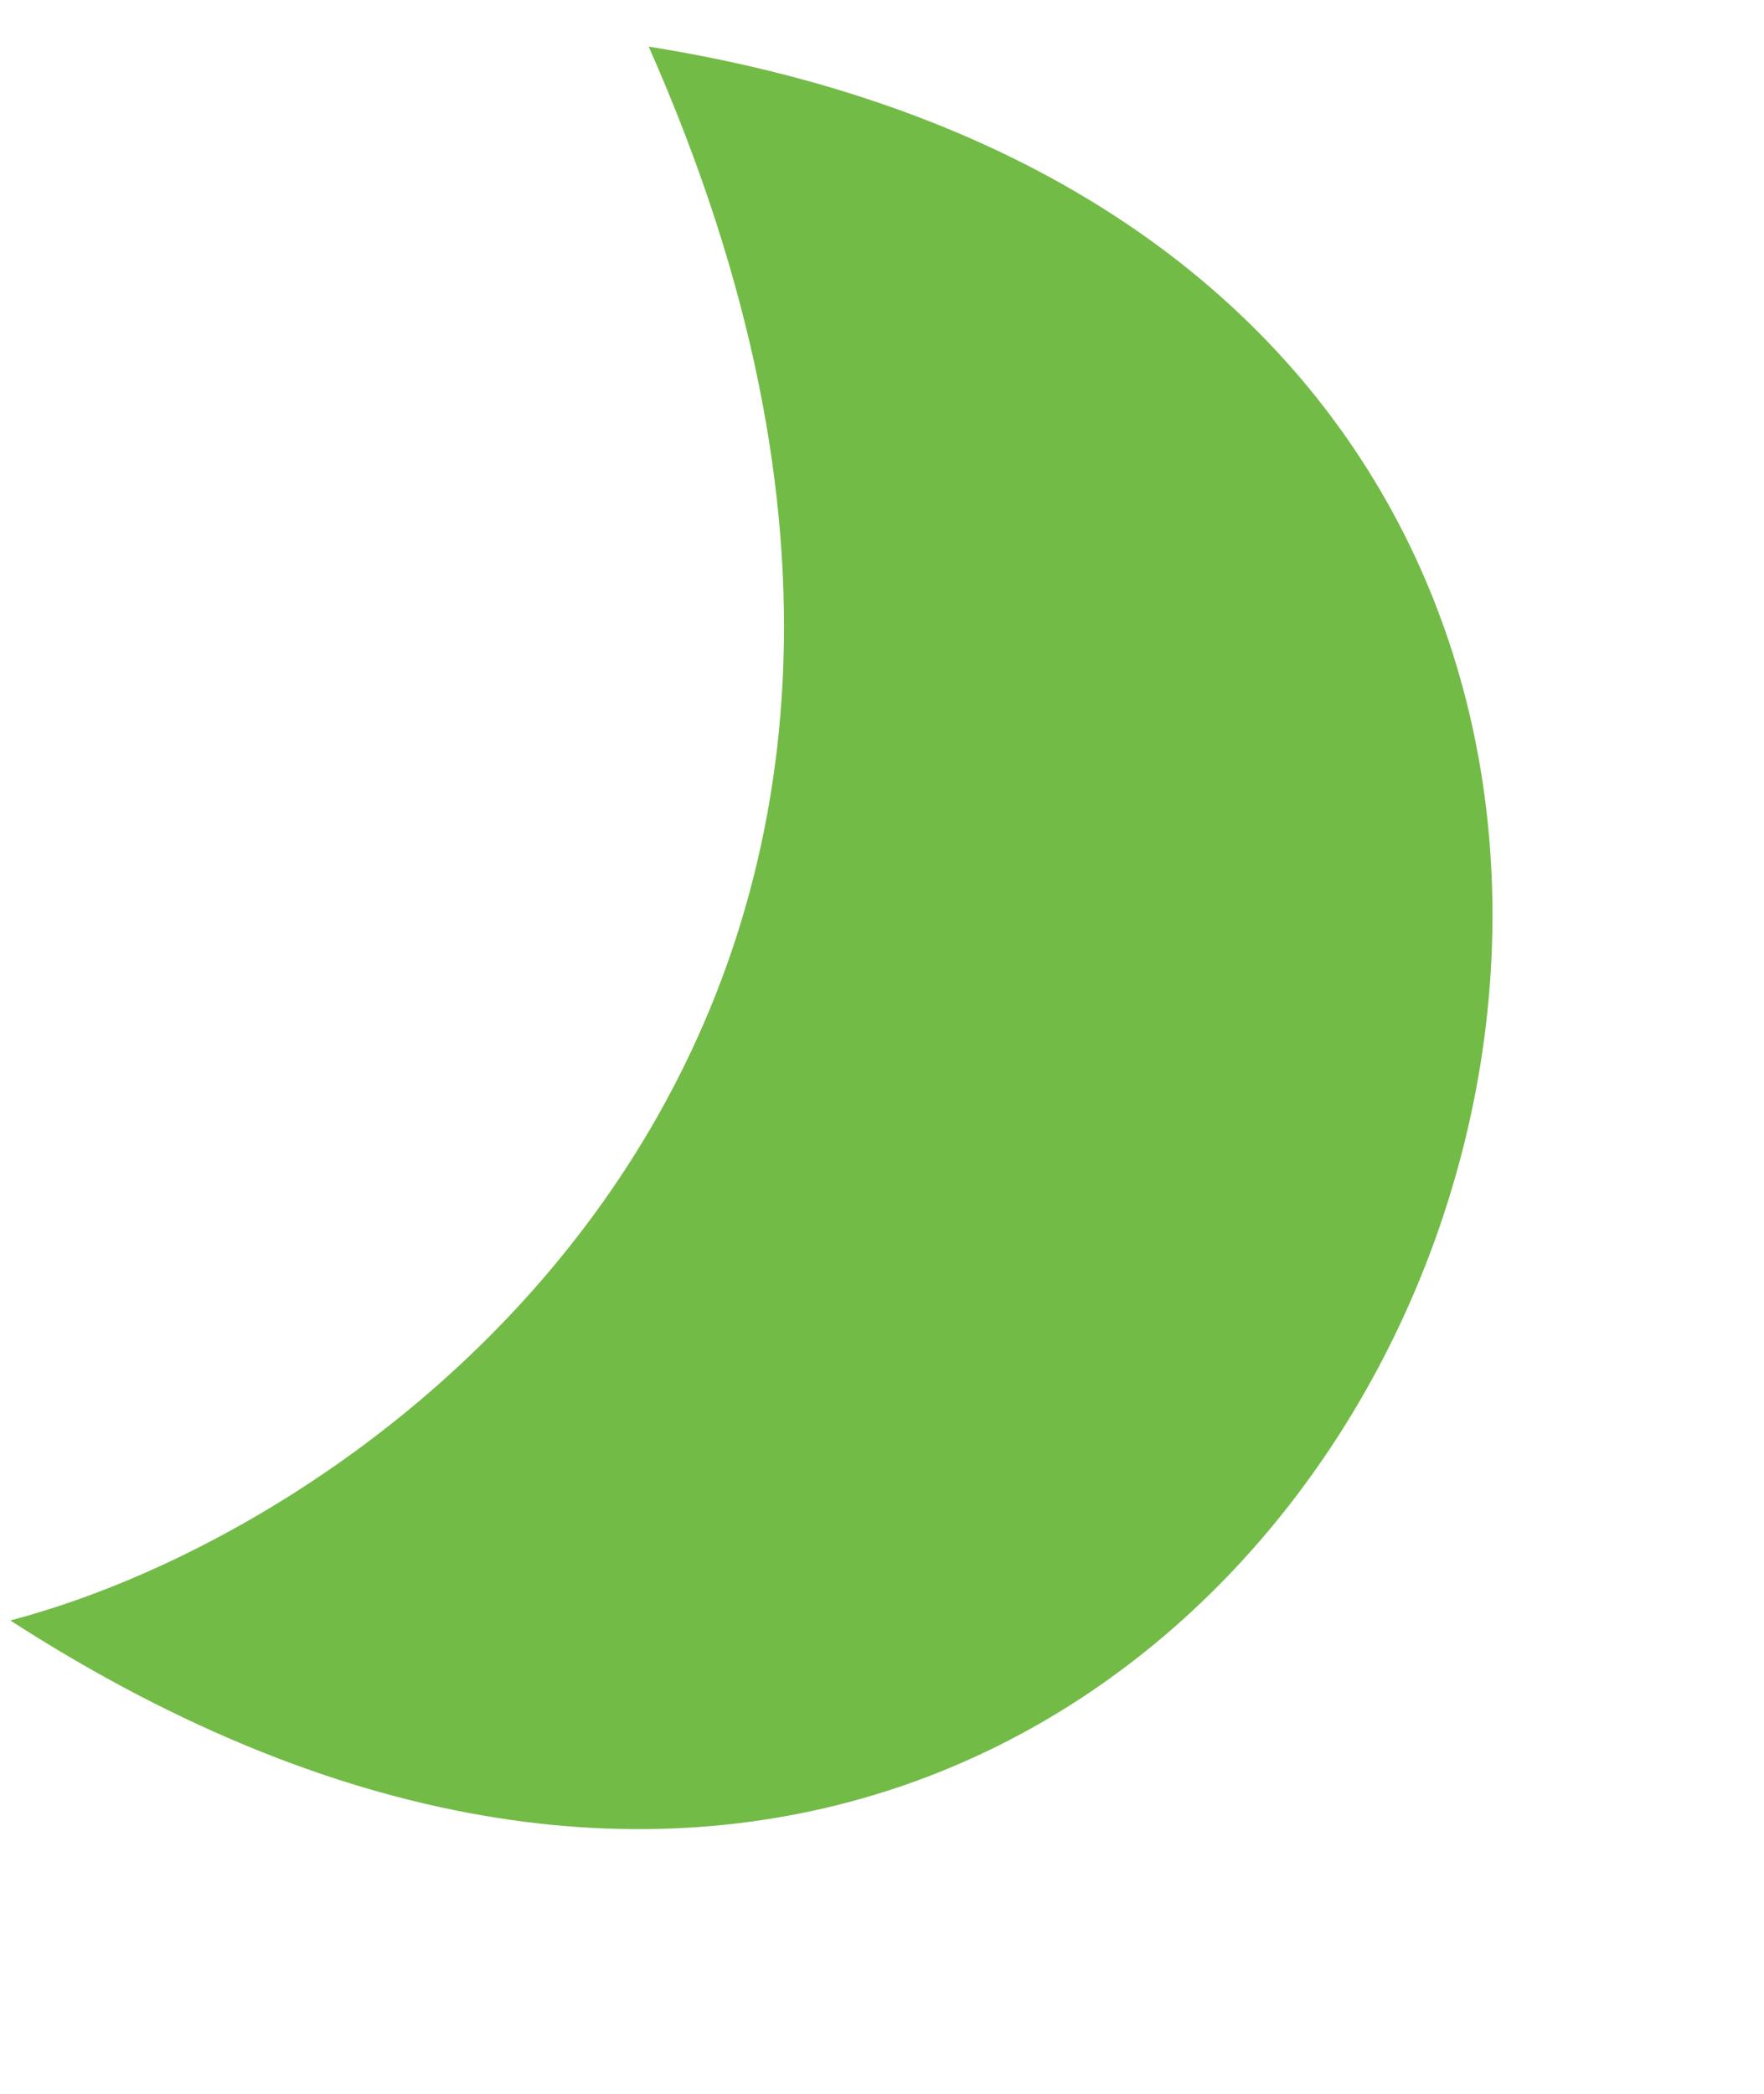 <svg width="107" height="127" viewBox="0 0 107 127" fill="none" xmlns="http://www.w3.org/2000/svg">
    <path d="M0.623 98.27C24.578 91.982 64.967 60.706 39.348 2.827C133.608 17.87 84.014 152.07 0.623 98.27Z" fill="#73BB47"/>
</svg>